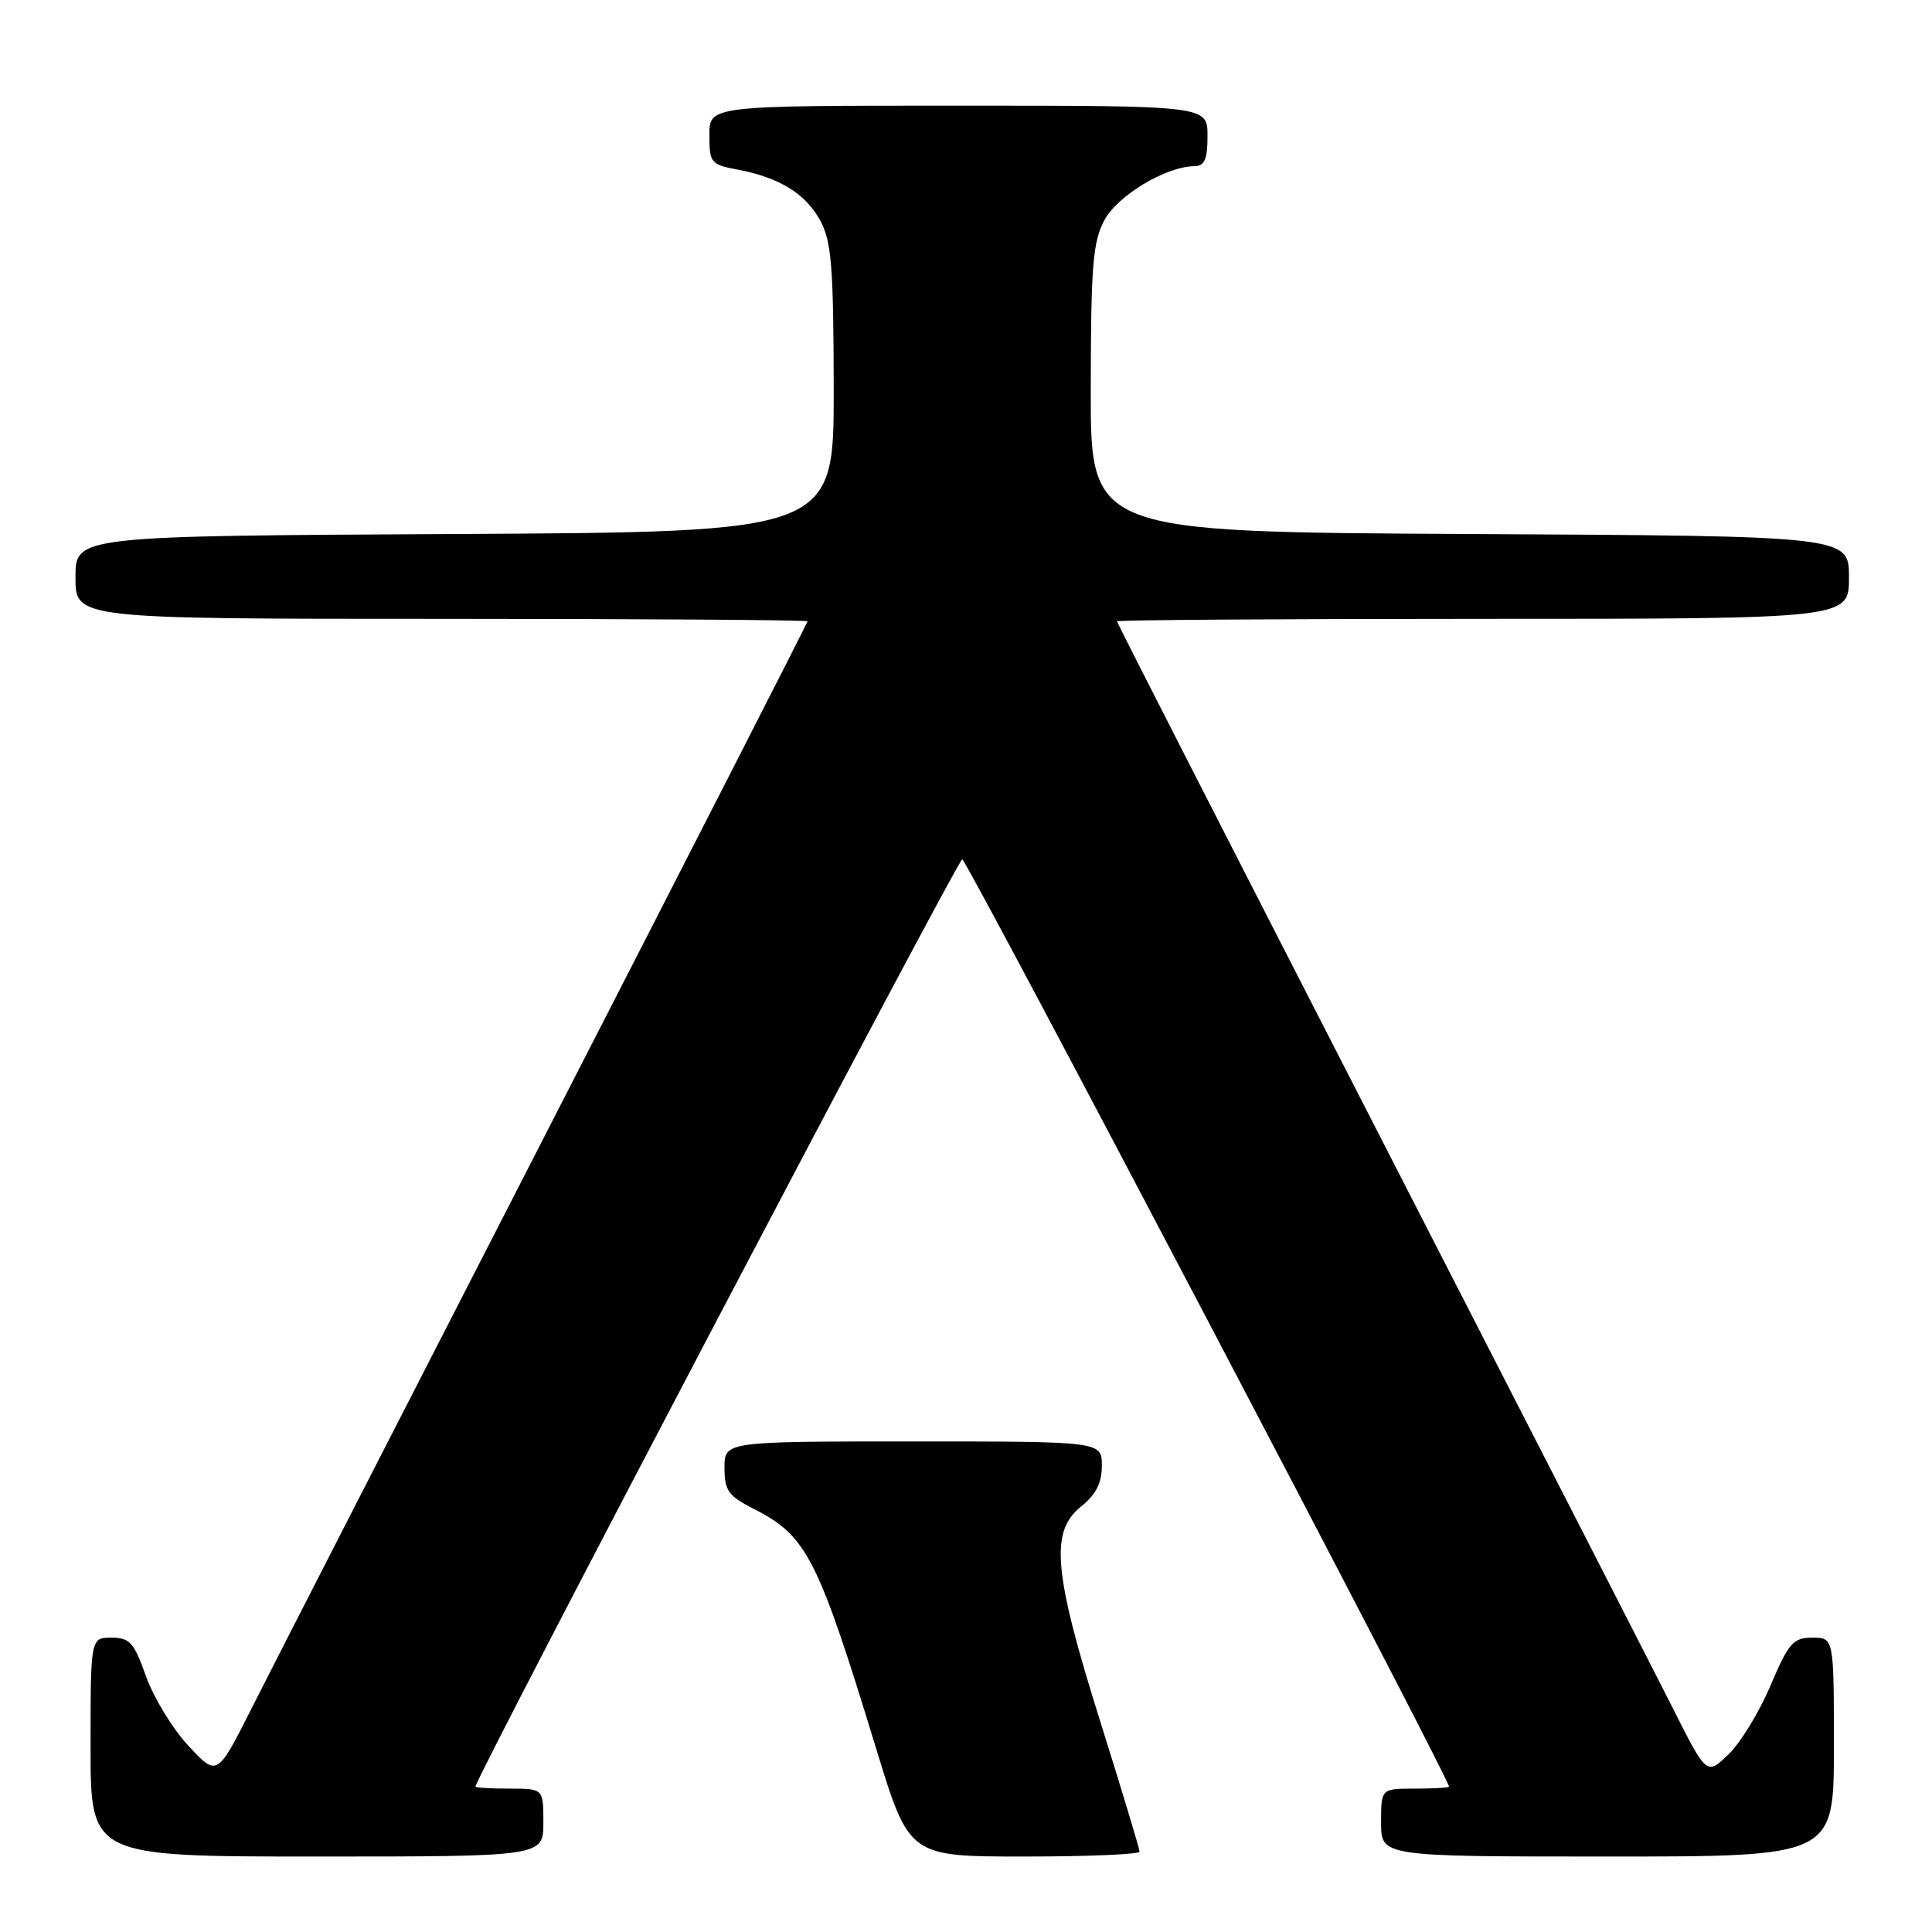 <?xml version="1.0" encoding="UTF-8" standalone="no"?>
<!DOCTYPE svg PUBLIC "-//W3C//DTD SVG 1.1//EN" "http://www.w3.org/Graphics/SVG/1.1/DTD/svg11.dtd" >
<svg xmlns="http://www.w3.org/2000/svg" xmlns:xlink="http://www.w3.org/1999/xlink" version="1.1" viewBox="0 0 256 256">
 <g >
 <path fill="currentColor"
d=" M 72.00 241.50 C 72.00 237.00 72.00 237.00 67.50 237.00 C 65.03 237.00 63.00 236.88 63.00 236.73 C 63.00 235.58 126.90 113.86 127.50 113.86 C 128.10 113.86 192.00 235.58 192.00 236.73 C 192.00 236.88 189.97 237.00 187.50 237.00 C 183.00 237.00 183.00 237.00 183.00 241.50 C 183.00 246.00 183.00 246.00 213.00 246.00 C 243.00 246.00 243.00 246.00 243.00 231.50 C 243.00 217.00 243.00 217.00 240.15 217.00 C 237.60 217.00 237.02 217.67 234.59 223.37 C 233.11 226.87 230.60 230.97 229.01 232.49 C 226.14 235.24 226.14 235.24 221.67 226.37 C 219.21 221.49 201.63 187.16 182.60 150.08 C 163.57 112.99 148.00 82.51 148.00 82.33 C 148.00 82.15 169.82 82.00 196.50 82.00 C 245.00 82.00 245.00 82.00 245.00 76.51 C 245.00 71.02 245.00 71.02 194.75 70.76 C 144.50 70.50 144.50 70.50 144.53 51.50 C 144.55 35.18 144.81 32.03 146.34 29.17 C 148.11 25.89 154.47 22.07 158.25 22.02 C 159.62 22.00 160.00 21.13 160.00 18.00 C 160.00 14.00 160.00 14.00 127.00 14.00 C 94.00 14.00 94.00 14.00 94.00 17.89 C 94.00 21.58 94.18 21.81 97.72 22.47 C 103.29 23.52 106.77 25.67 108.71 29.27 C 110.18 32.01 110.45 35.38 110.47 51.50 C 110.50 70.50 110.50 70.50 60.25 70.76 C 10.00 71.02 10.00 71.02 10.00 76.51 C 10.00 82.00 10.00 82.00 58.50 82.00 C 85.17 82.00 107.00 82.15 107.00 82.33 C 107.00 82.51 91.43 112.99 72.40 150.08 C 53.37 187.16 35.77 221.53 33.29 226.46 C 28.77 235.41 28.77 235.41 24.98 231.34 C 22.89 229.10 20.36 224.96 19.35 222.13 C 17.76 217.63 17.19 217.00 14.77 217.00 C 12.00 217.00 12.00 217.00 12.00 231.50 C 12.00 246.00 12.00 246.00 42.00 246.00 C 72.00 246.00 72.00 246.00 72.00 241.50 Z  M 151.00 245.35 C 151.00 245.00 148.65 237.23 145.79 228.10 C 139.58 208.34 139.10 202.93 143.25 199.62 C 145.22 198.04 146.00 196.52 146.00 194.21 C 146.00 191.00 146.00 191.00 121.00 191.00 C 96.00 191.00 96.00 191.00 96.00 194.48 C 96.00 197.52 96.49 198.21 99.91 199.95 C 106.91 203.52 108.36 206.37 116.11 231.75 C 120.47 246.00 120.47 246.00 135.73 246.00 C 144.13 246.00 151.00 245.71 151.00 245.35 Z "/>
</g>
</svg>
